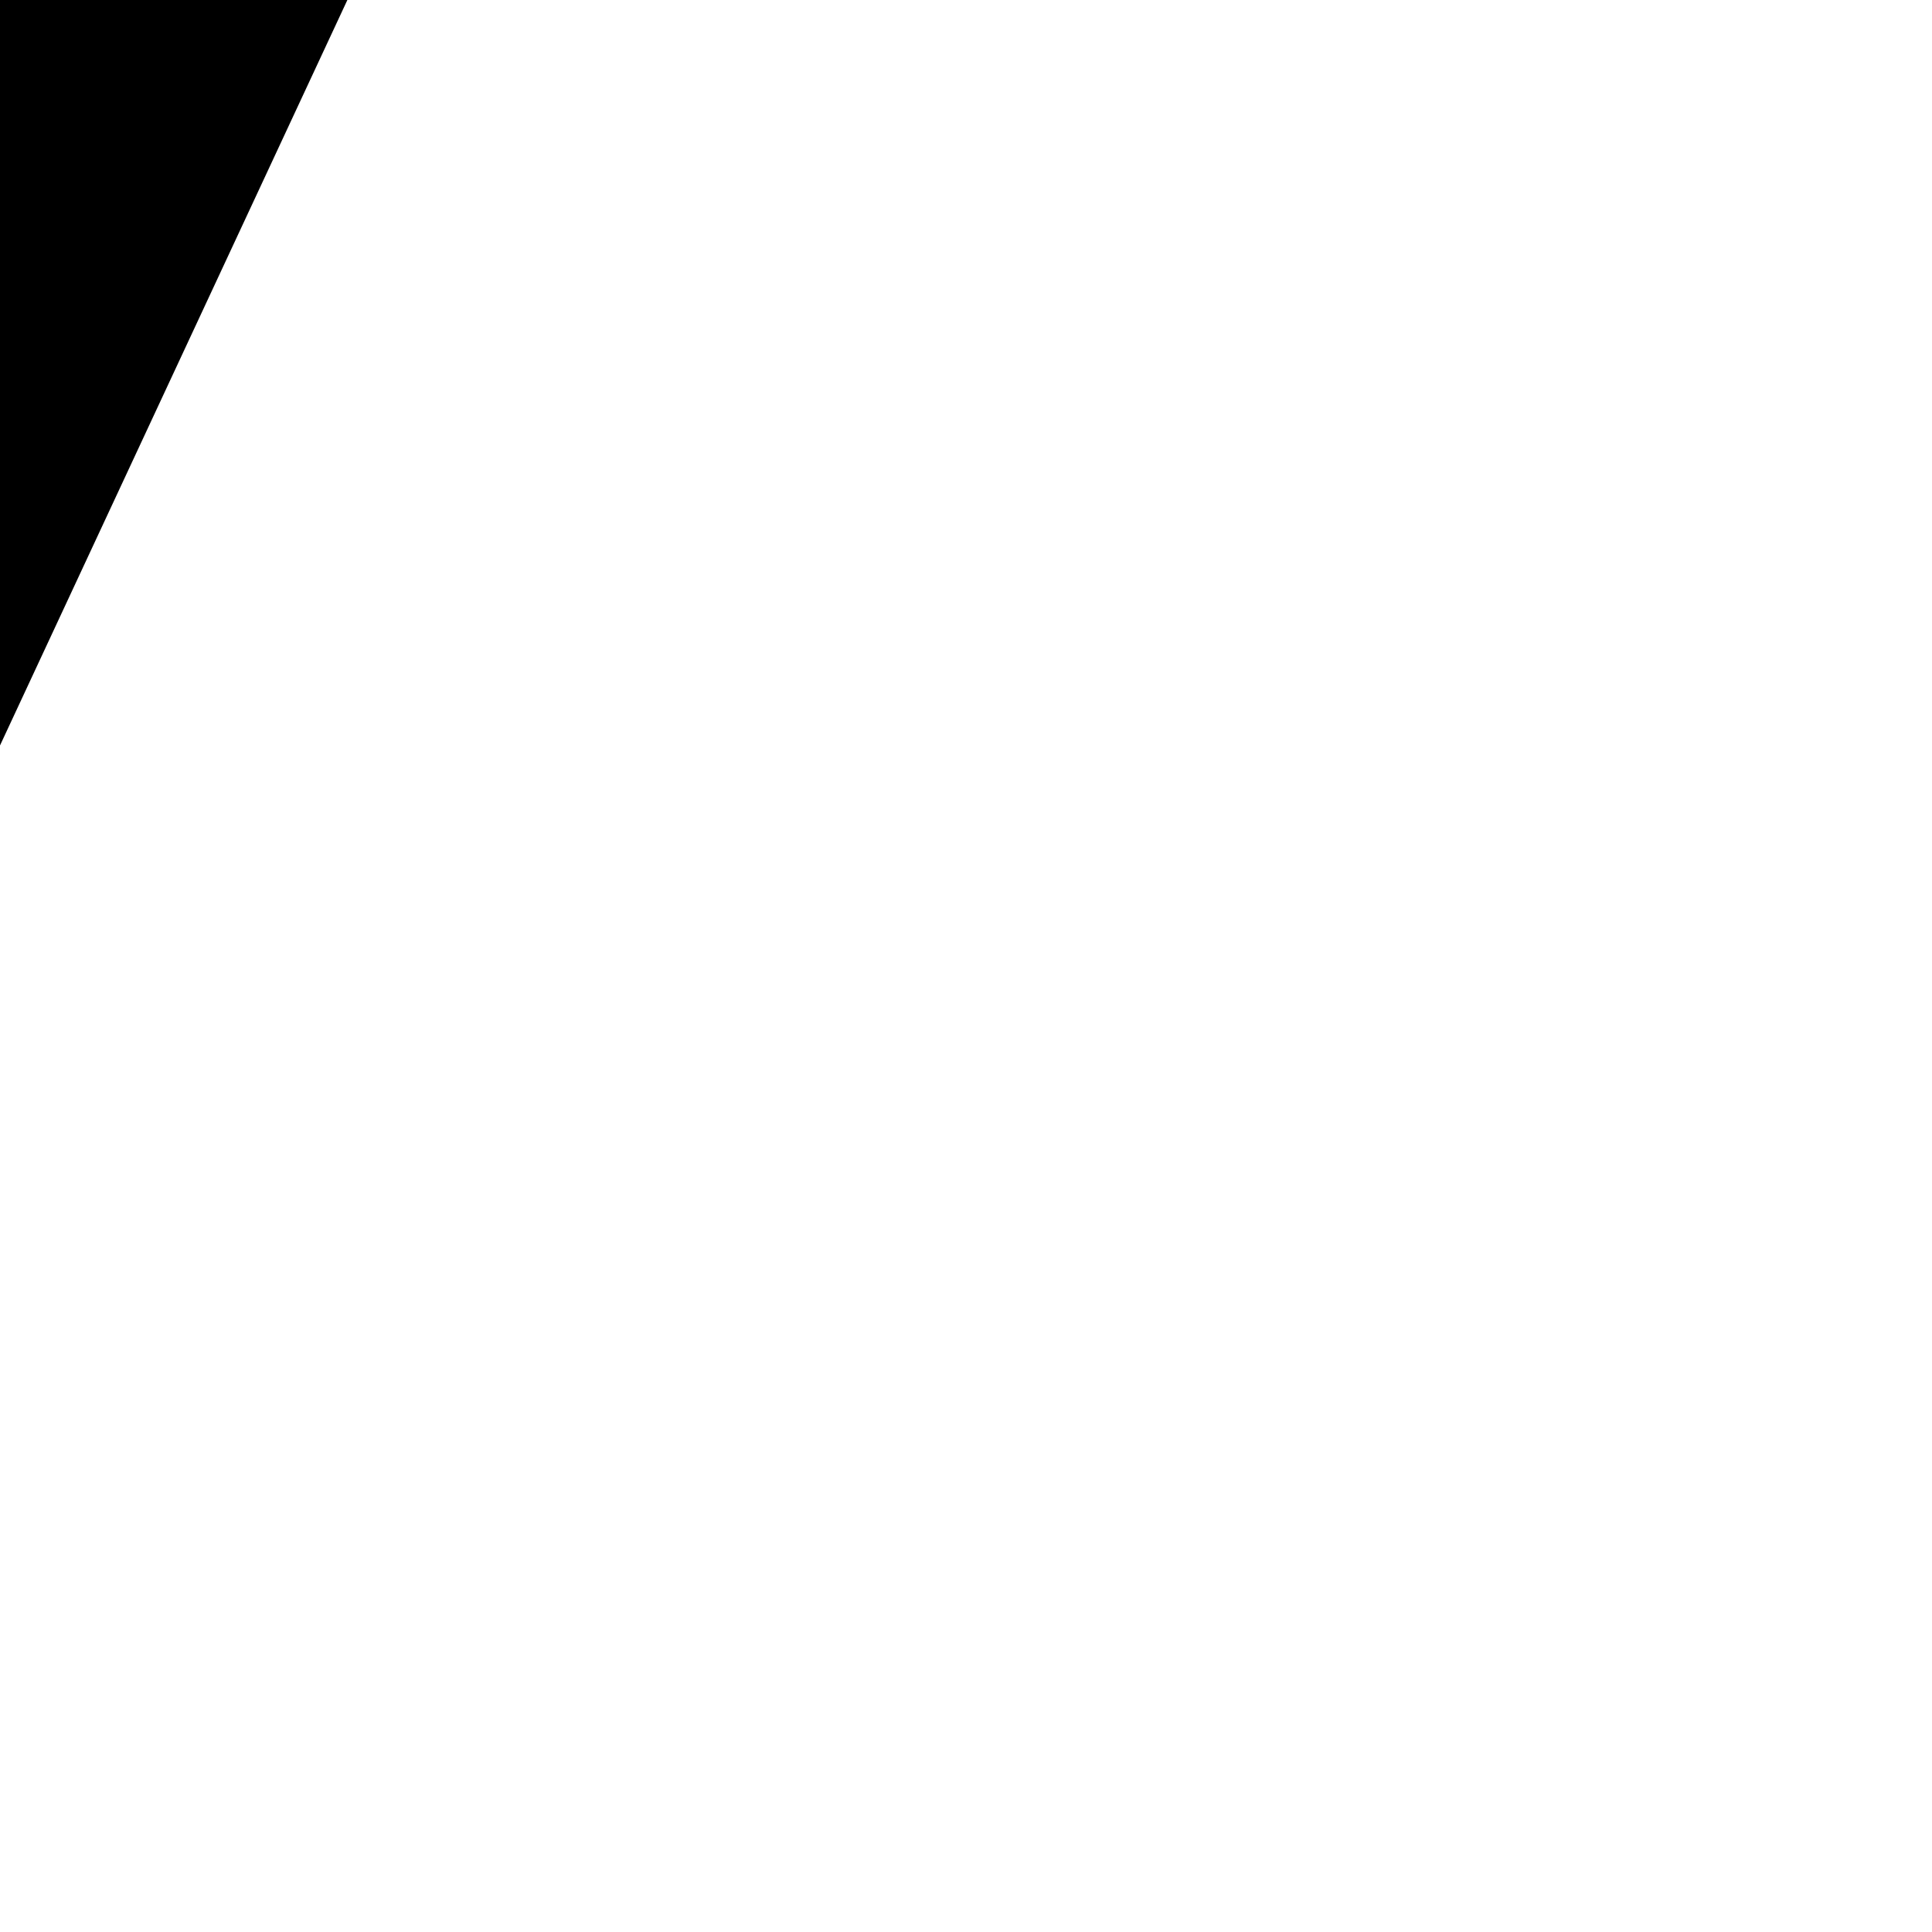 <?xml version="1.0" encoding="utf-8"?>
<!-- Generator: Adobe Illustrator 21.0.2, SVG Export Plug-In . SVG Version: 6.00 Build 0)  -->
<svg version="1.1" id="Layer_1" xmlns="http://www.w3.org/2000/svg" xmlns:xlink="http://www.w3.org/1999/xlink" x="0px" y="0px"
	 viewBox="0 0 56.8 56.8" xml:space="preserve">
<g>
	<path stroke="black" fill="black" class="st0" d="M14.4-12c0.4,0.4,0.5,1,0.2,1.4L-3.2,27.6c-0.3,0.5-0.8,0.8-1.4,0.8c-0.2,0-0.3,0-0.5-0.1
		c-0.4-0.1-0.7-0.3-0.8-0.6C-6,27.4-6.1,27-6,26.7L0.5,0.1l-13.4,3.3c-0.1,0-0.3,0-0.4,0c-0.4,0-0.7-0.1-1-0.4
		c-0.4-0.3-0.6-0.8-0.4-1.3l6.6-27.1c0.1-0.3,0.3-0.6,0.5-0.8c0.3-0.2,0.6-0.3,0.9-0.3H4.1c0.4,0,0.8,0.1,1,0.4
		c0.3,0.3,0.4,0.6,0.4,1c0,0.2-0.1,0.4-0.2,0.6L-0.2-9.2l13-3.2c0.1,0,0.3-0.1,0.4-0.1C13.7-12.5,14.1-12.3,14.4-12z"/>
</g>
</svg>
